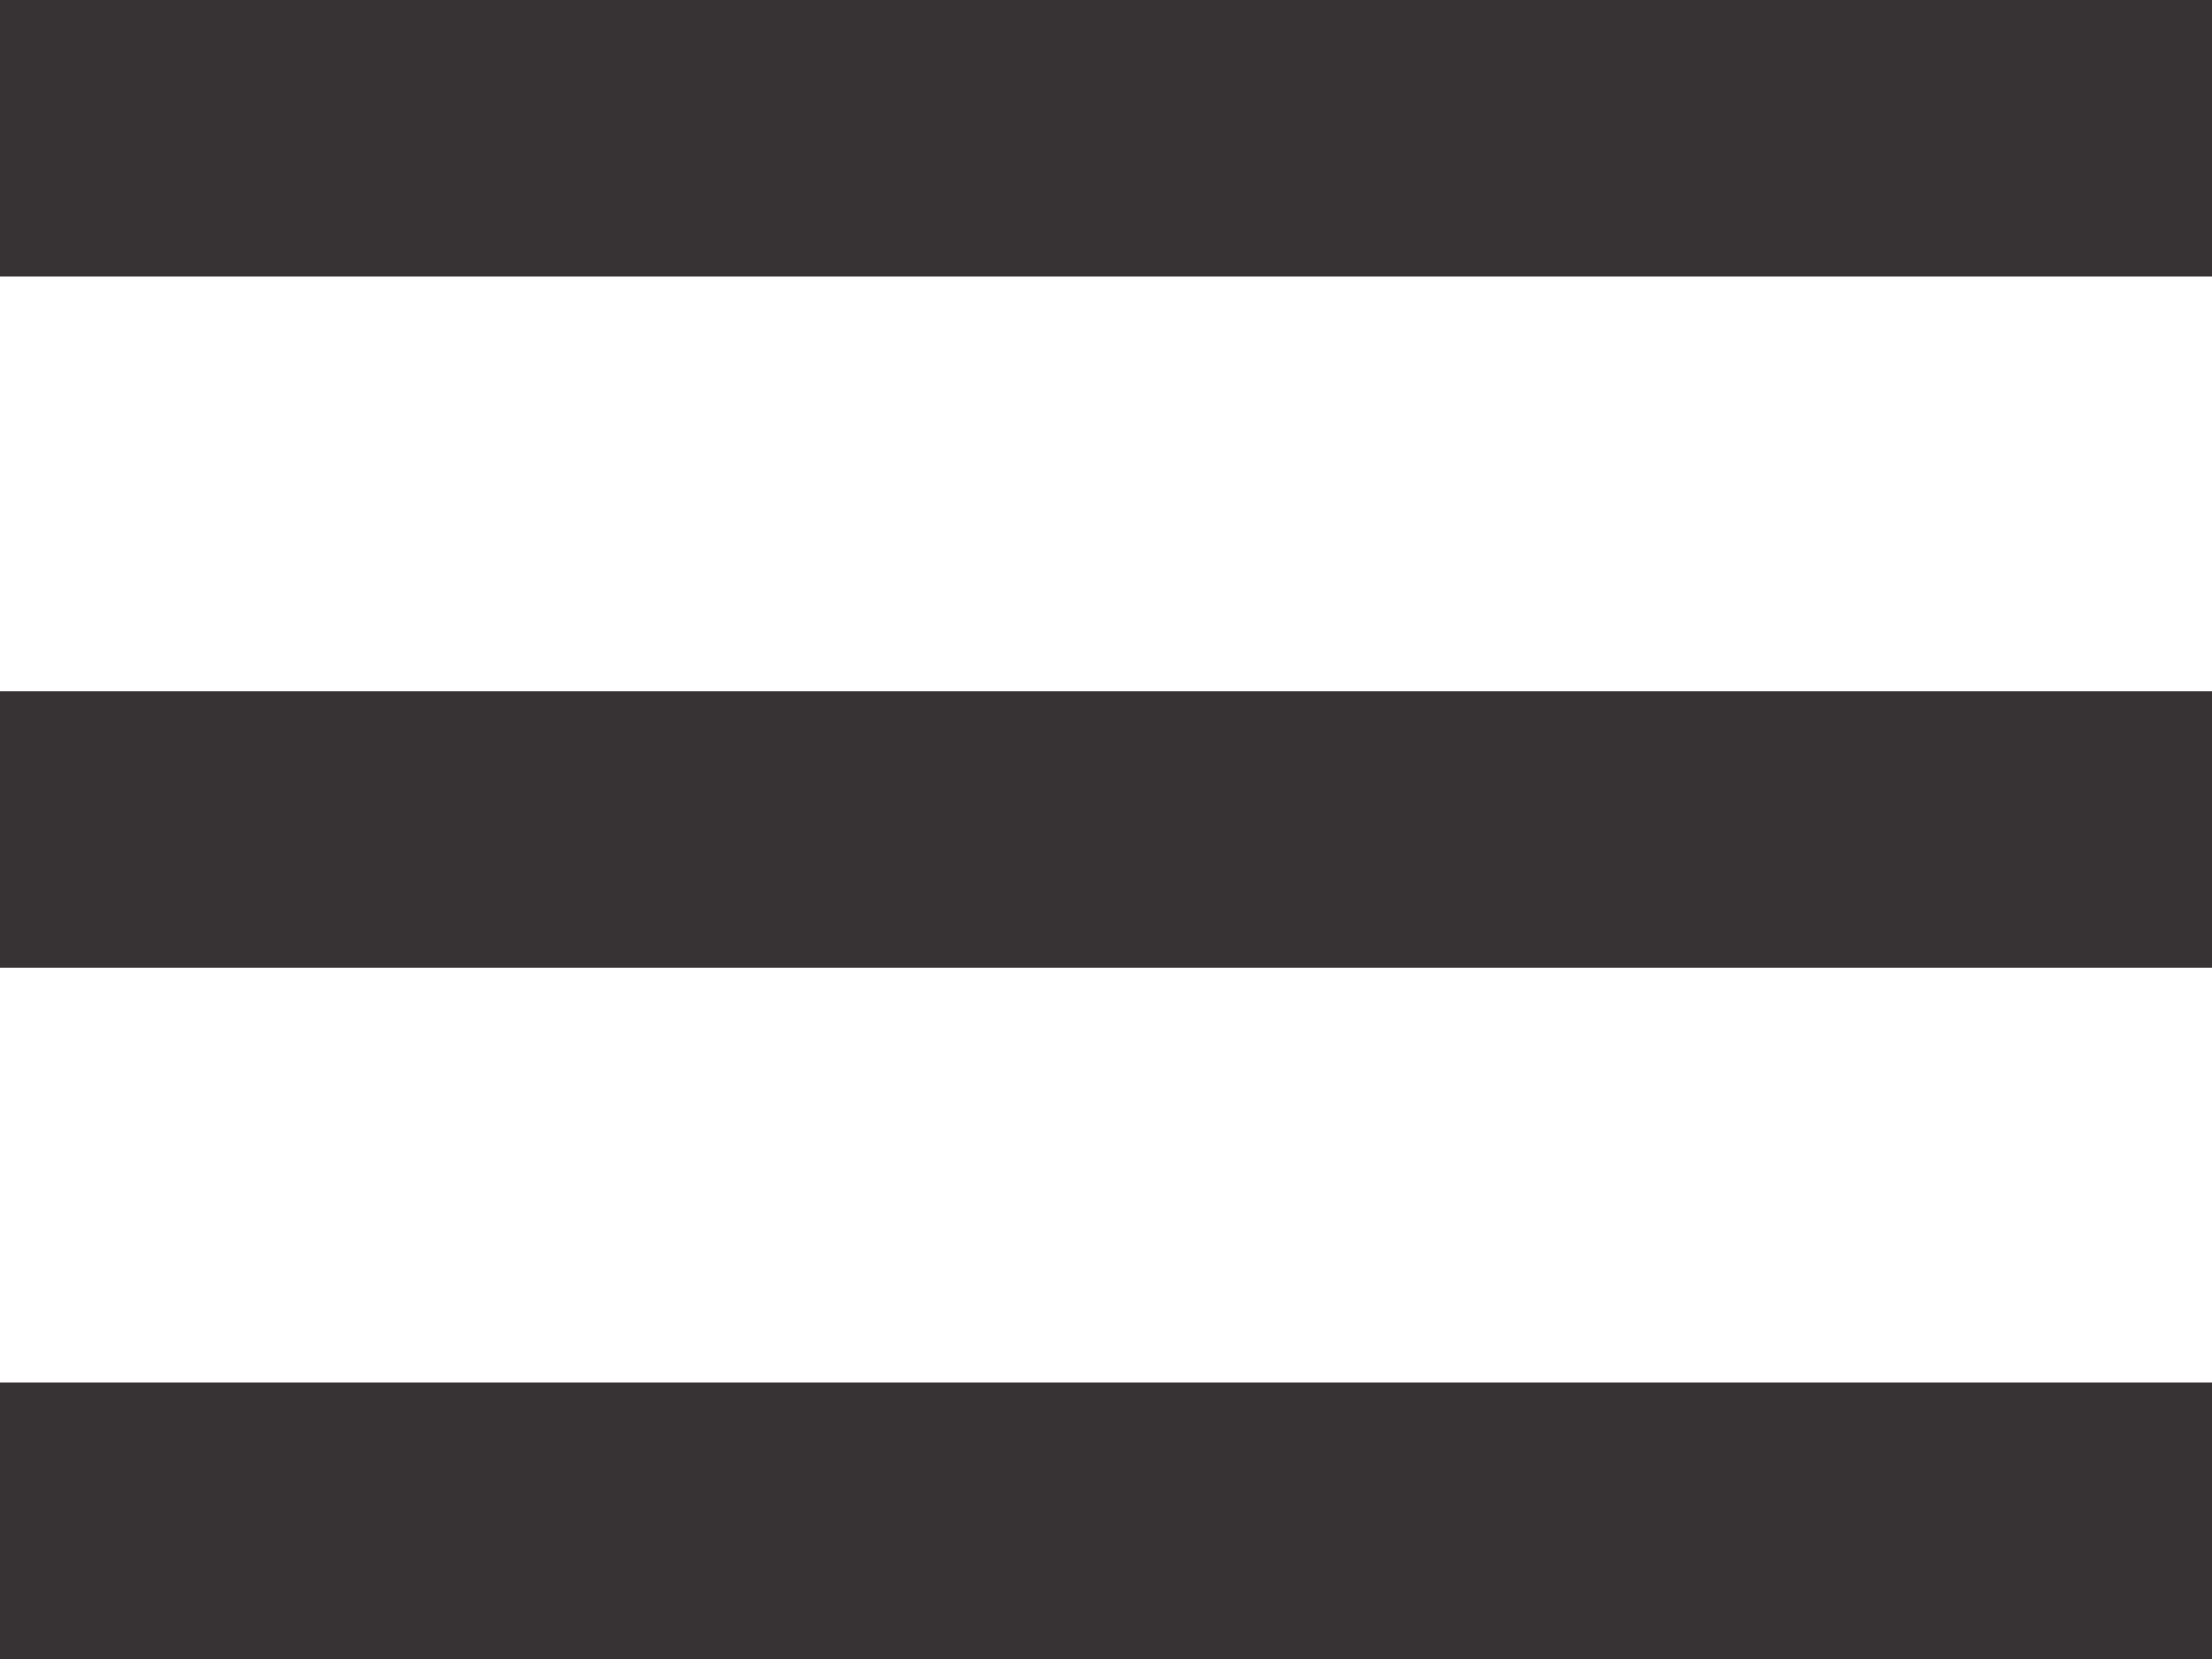 <svg width="16" height="12" viewBox="0 0 16 12" fill="none" xmlns="http://www.w3.org/2000/svg">
<rect width="16" height="2" fill="#373334"/>
<rect y="5" width="16" height="2" fill="#373334"/>
<rect y="10" width="16" height="2" fill="#373334"/>
</svg>
